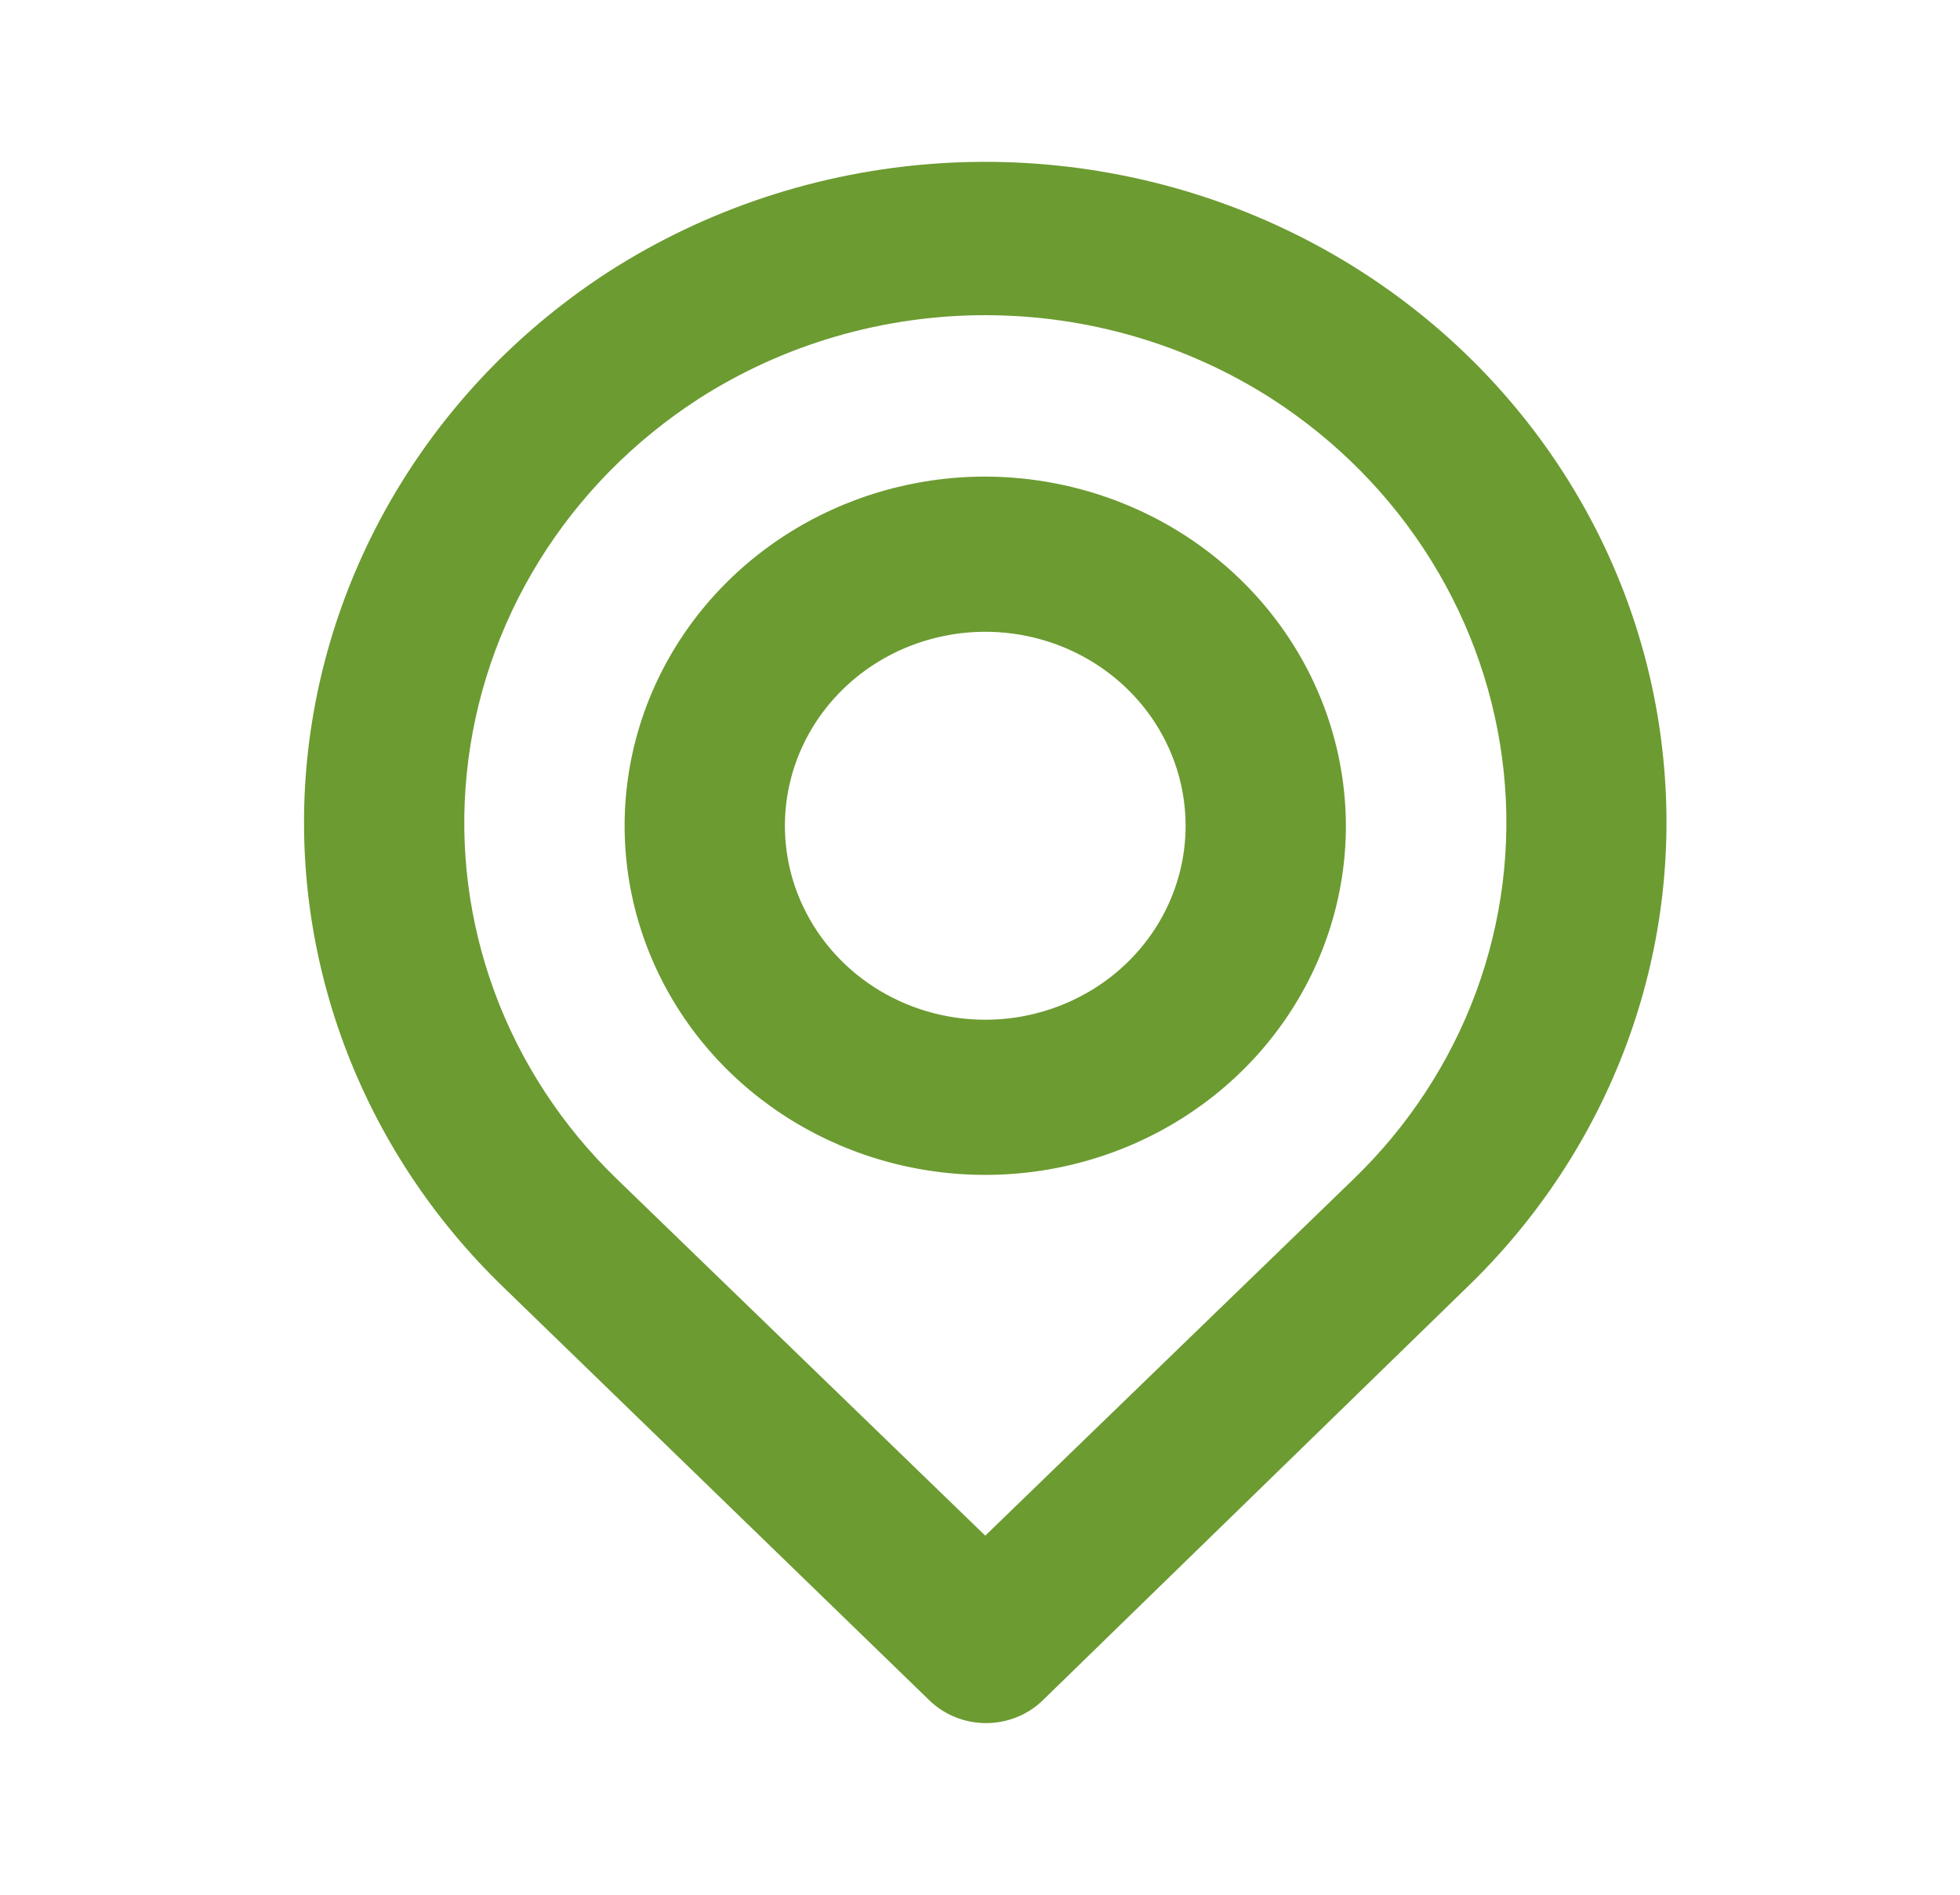 <svg width="60" height="58" viewBox="0 0 60 58" fill="none" xmlns="http://www.w3.org/2000/svg">
<path d="M50.916 23.211C50.572 19.741 49.305 16.416 47.239 13.561C45.173 10.705 42.379 8.416 39.128 6.917C35.877 5.418 32.28 4.759 28.688 5.004C25.096 5.25 21.631 6.392 18.63 8.319C16.052 9.988 13.888 12.189 12.293 14.764C10.698 17.338 9.712 20.223 9.406 23.211C9.105 26.179 9.491 29.174 10.535 31.98C11.579 34.786 13.255 37.331 15.441 39.432L28.444 52.043C28.672 52.266 28.943 52.443 29.242 52.563C29.541 52.684 29.861 52.746 30.185 52.746C30.509 52.746 30.83 52.684 31.129 52.563C31.428 52.443 31.699 52.266 31.927 52.043L44.881 39.432C47.067 37.331 48.743 34.786 49.787 31.98C50.831 29.174 51.217 26.179 50.916 23.211ZM41.446 36.083L30.161 47.008L18.875 36.083C17.212 34.473 15.938 32.526 15.145 30.383C14.352 28.239 14.059 25.952 14.288 23.686C14.518 21.385 15.274 19.162 16.5 17.178C17.726 15.194 19.392 13.499 21.378 12.214C23.981 10.541 27.036 9.648 30.161 9.648C33.286 9.648 36.341 10.541 38.944 12.214C40.924 13.494 42.586 15.181 43.812 17.157C45.038 19.132 45.797 21.345 46.034 23.638C46.27 25.912 45.981 28.208 45.188 30.361C44.394 32.513 43.116 34.468 41.446 36.083ZM30.161 14.589C27.977 14.589 25.843 15.216 24.027 16.391C22.212 17.565 20.797 19.234 19.961 21.187C19.126 23.14 18.907 25.289 19.333 27.362C19.759 29.435 20.811 31.34 22.354 32.834C23.898 34.329 25.866 35.347 28.007 35.759C30.149 36.172 32.368 35.96 34.386 35.151C36.403 34.342 38.127 32.972 39.34 31.215C40.553 29.457 41.201 27.391 41.201 25.277C41.194 22.444 40.029 19.73 37.96 17.727C35.891 15.724 33.087 14.596 30.161 14.589ZM30.161 31.215C28.948 31.215 27.762 30.866 26.753 30.214C25.745 29.561 24.959 28.634 24.494 27.549C24.03 26.464 23.909 25.27 24.145 24.119C24.382 22.967 24.966 21.909 25.824 21.078C26.682 20.248 27.775 19.683 28.964 19.454C30.154 19.224 31.387 19.342 32.508 19.791C33.629 20.241 34.587 21.002 35.261 21.978C35.934 22.955 36.294 24.103 36.294 25.277C36.294 26.852 35.648 28.362 34.498 29.475C33.348 30.589 31.788 31.215 30.161 31.215Z" fill="#6C9B31"/>
</svg>
